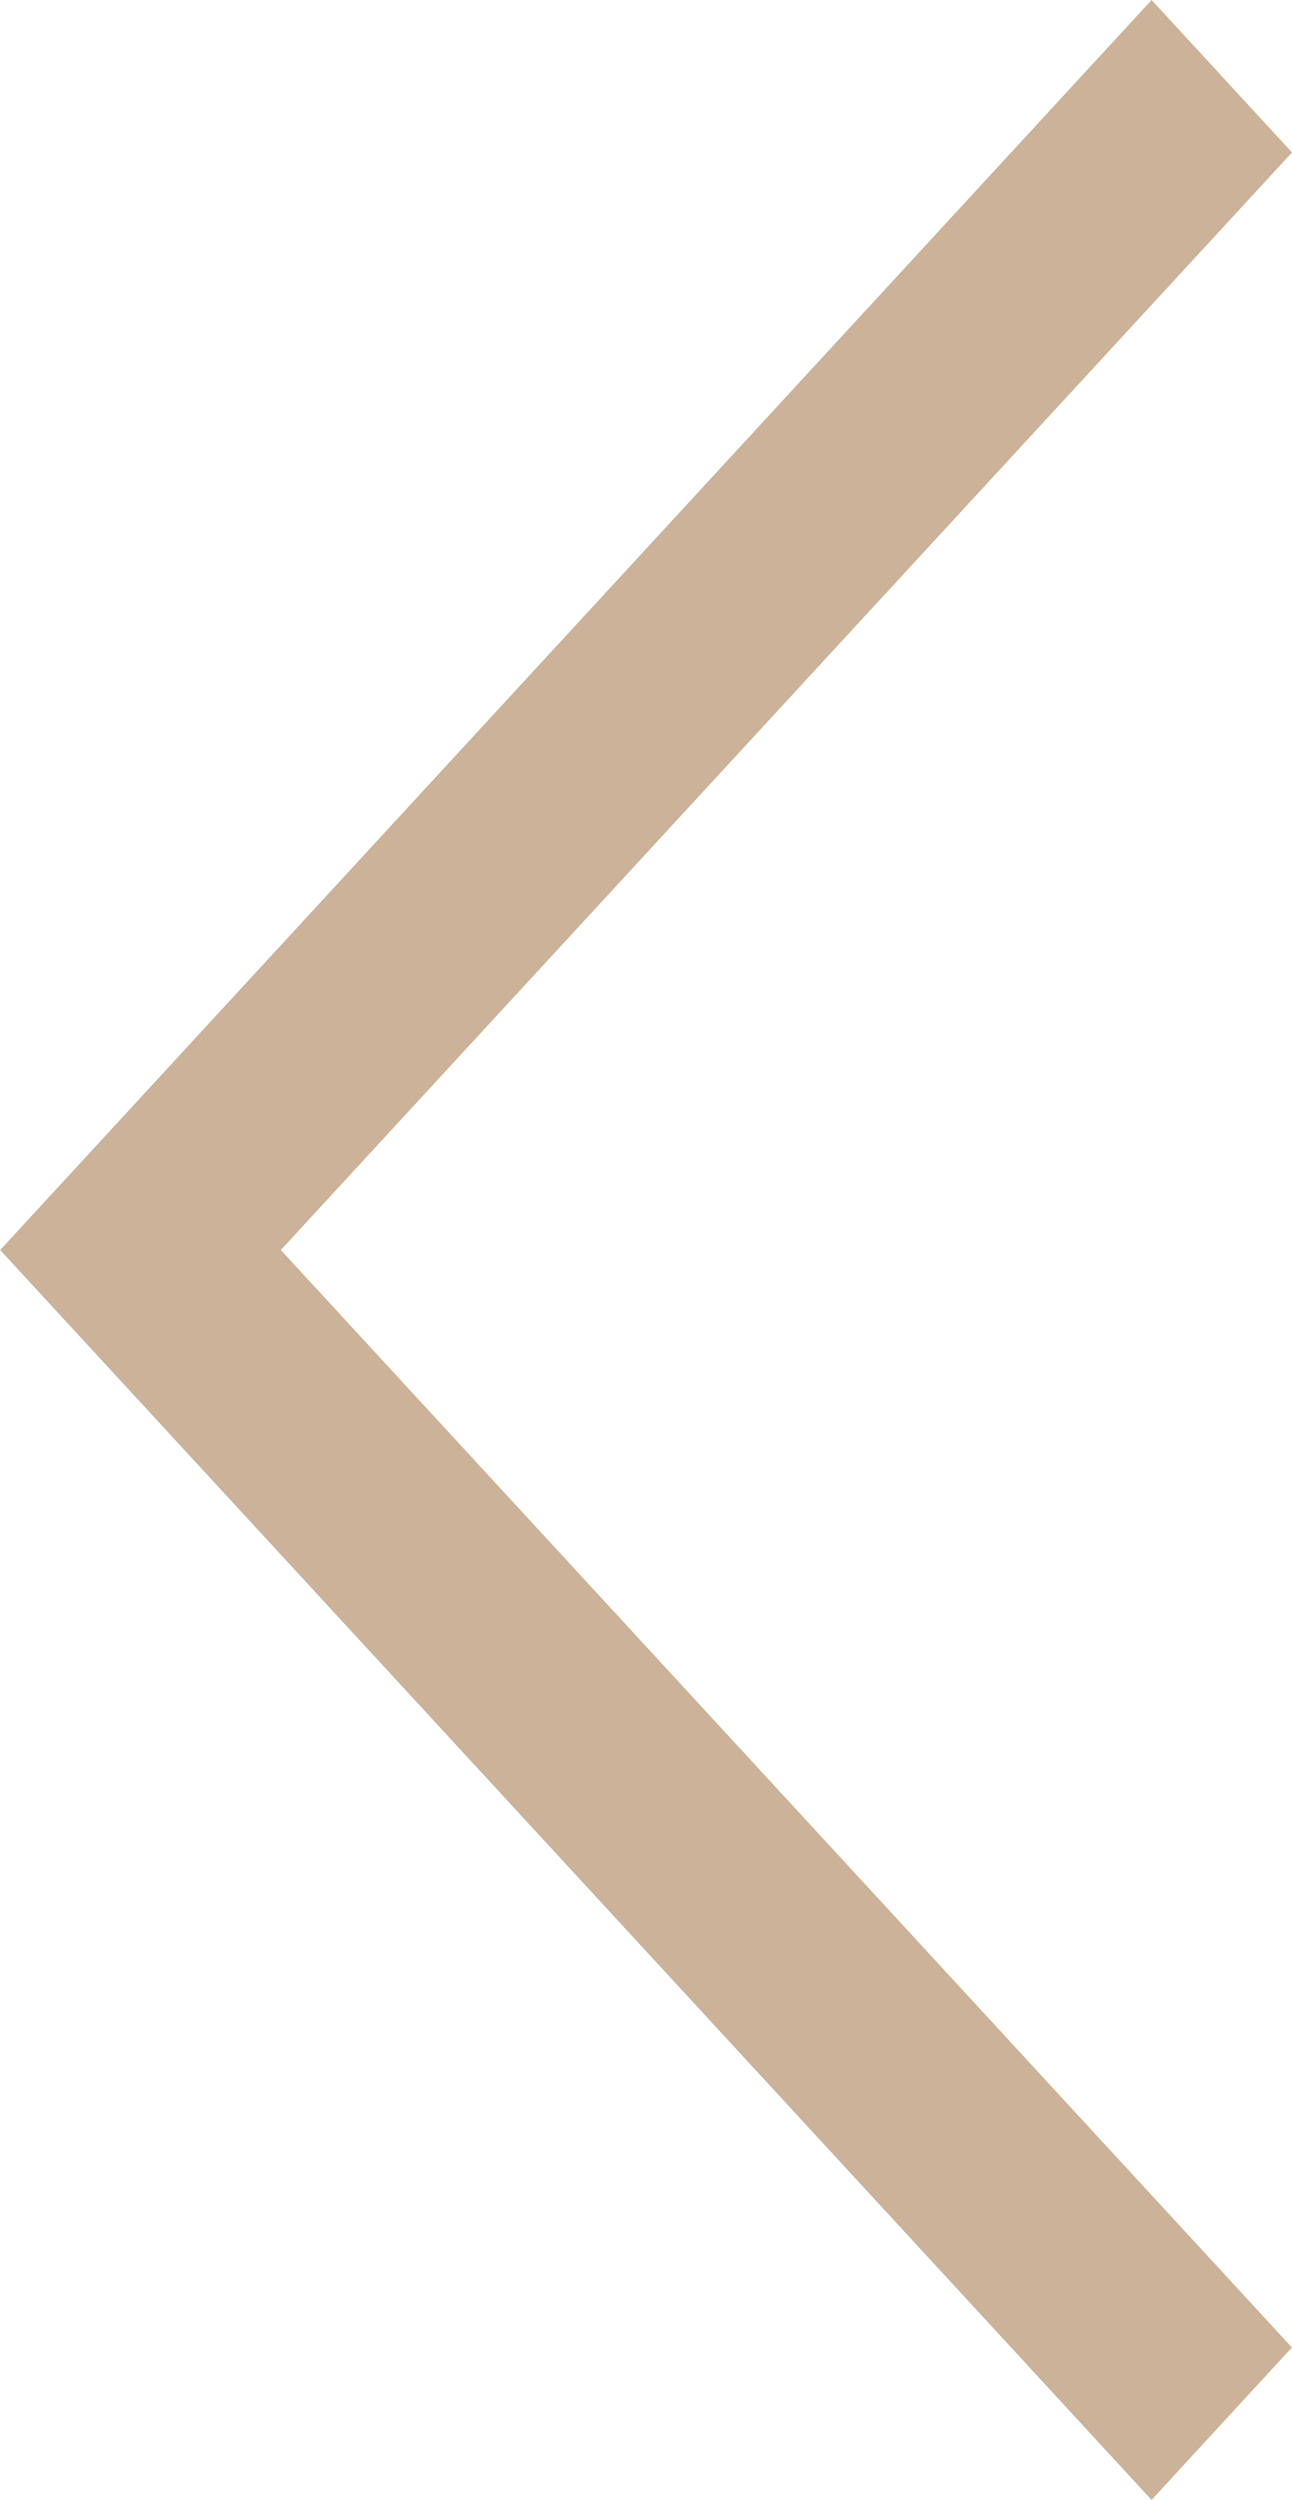 <svg xmlns="http://www.w3.org/2000/svg" width="15.036" height="29.073" viewBox="0 0 15.036 29.073">
  <path id="arrow-54" d="M260.721,95.68l1.634-1.773L250.588,81.144,262.356,68.38l-1.634-1.773-13.4,14.537,13.4,14.536ZM260.721,95.68Z" transform="translate(-247.32 -66.607)" fill="#963" opacity="0.5"/>
</svg>
